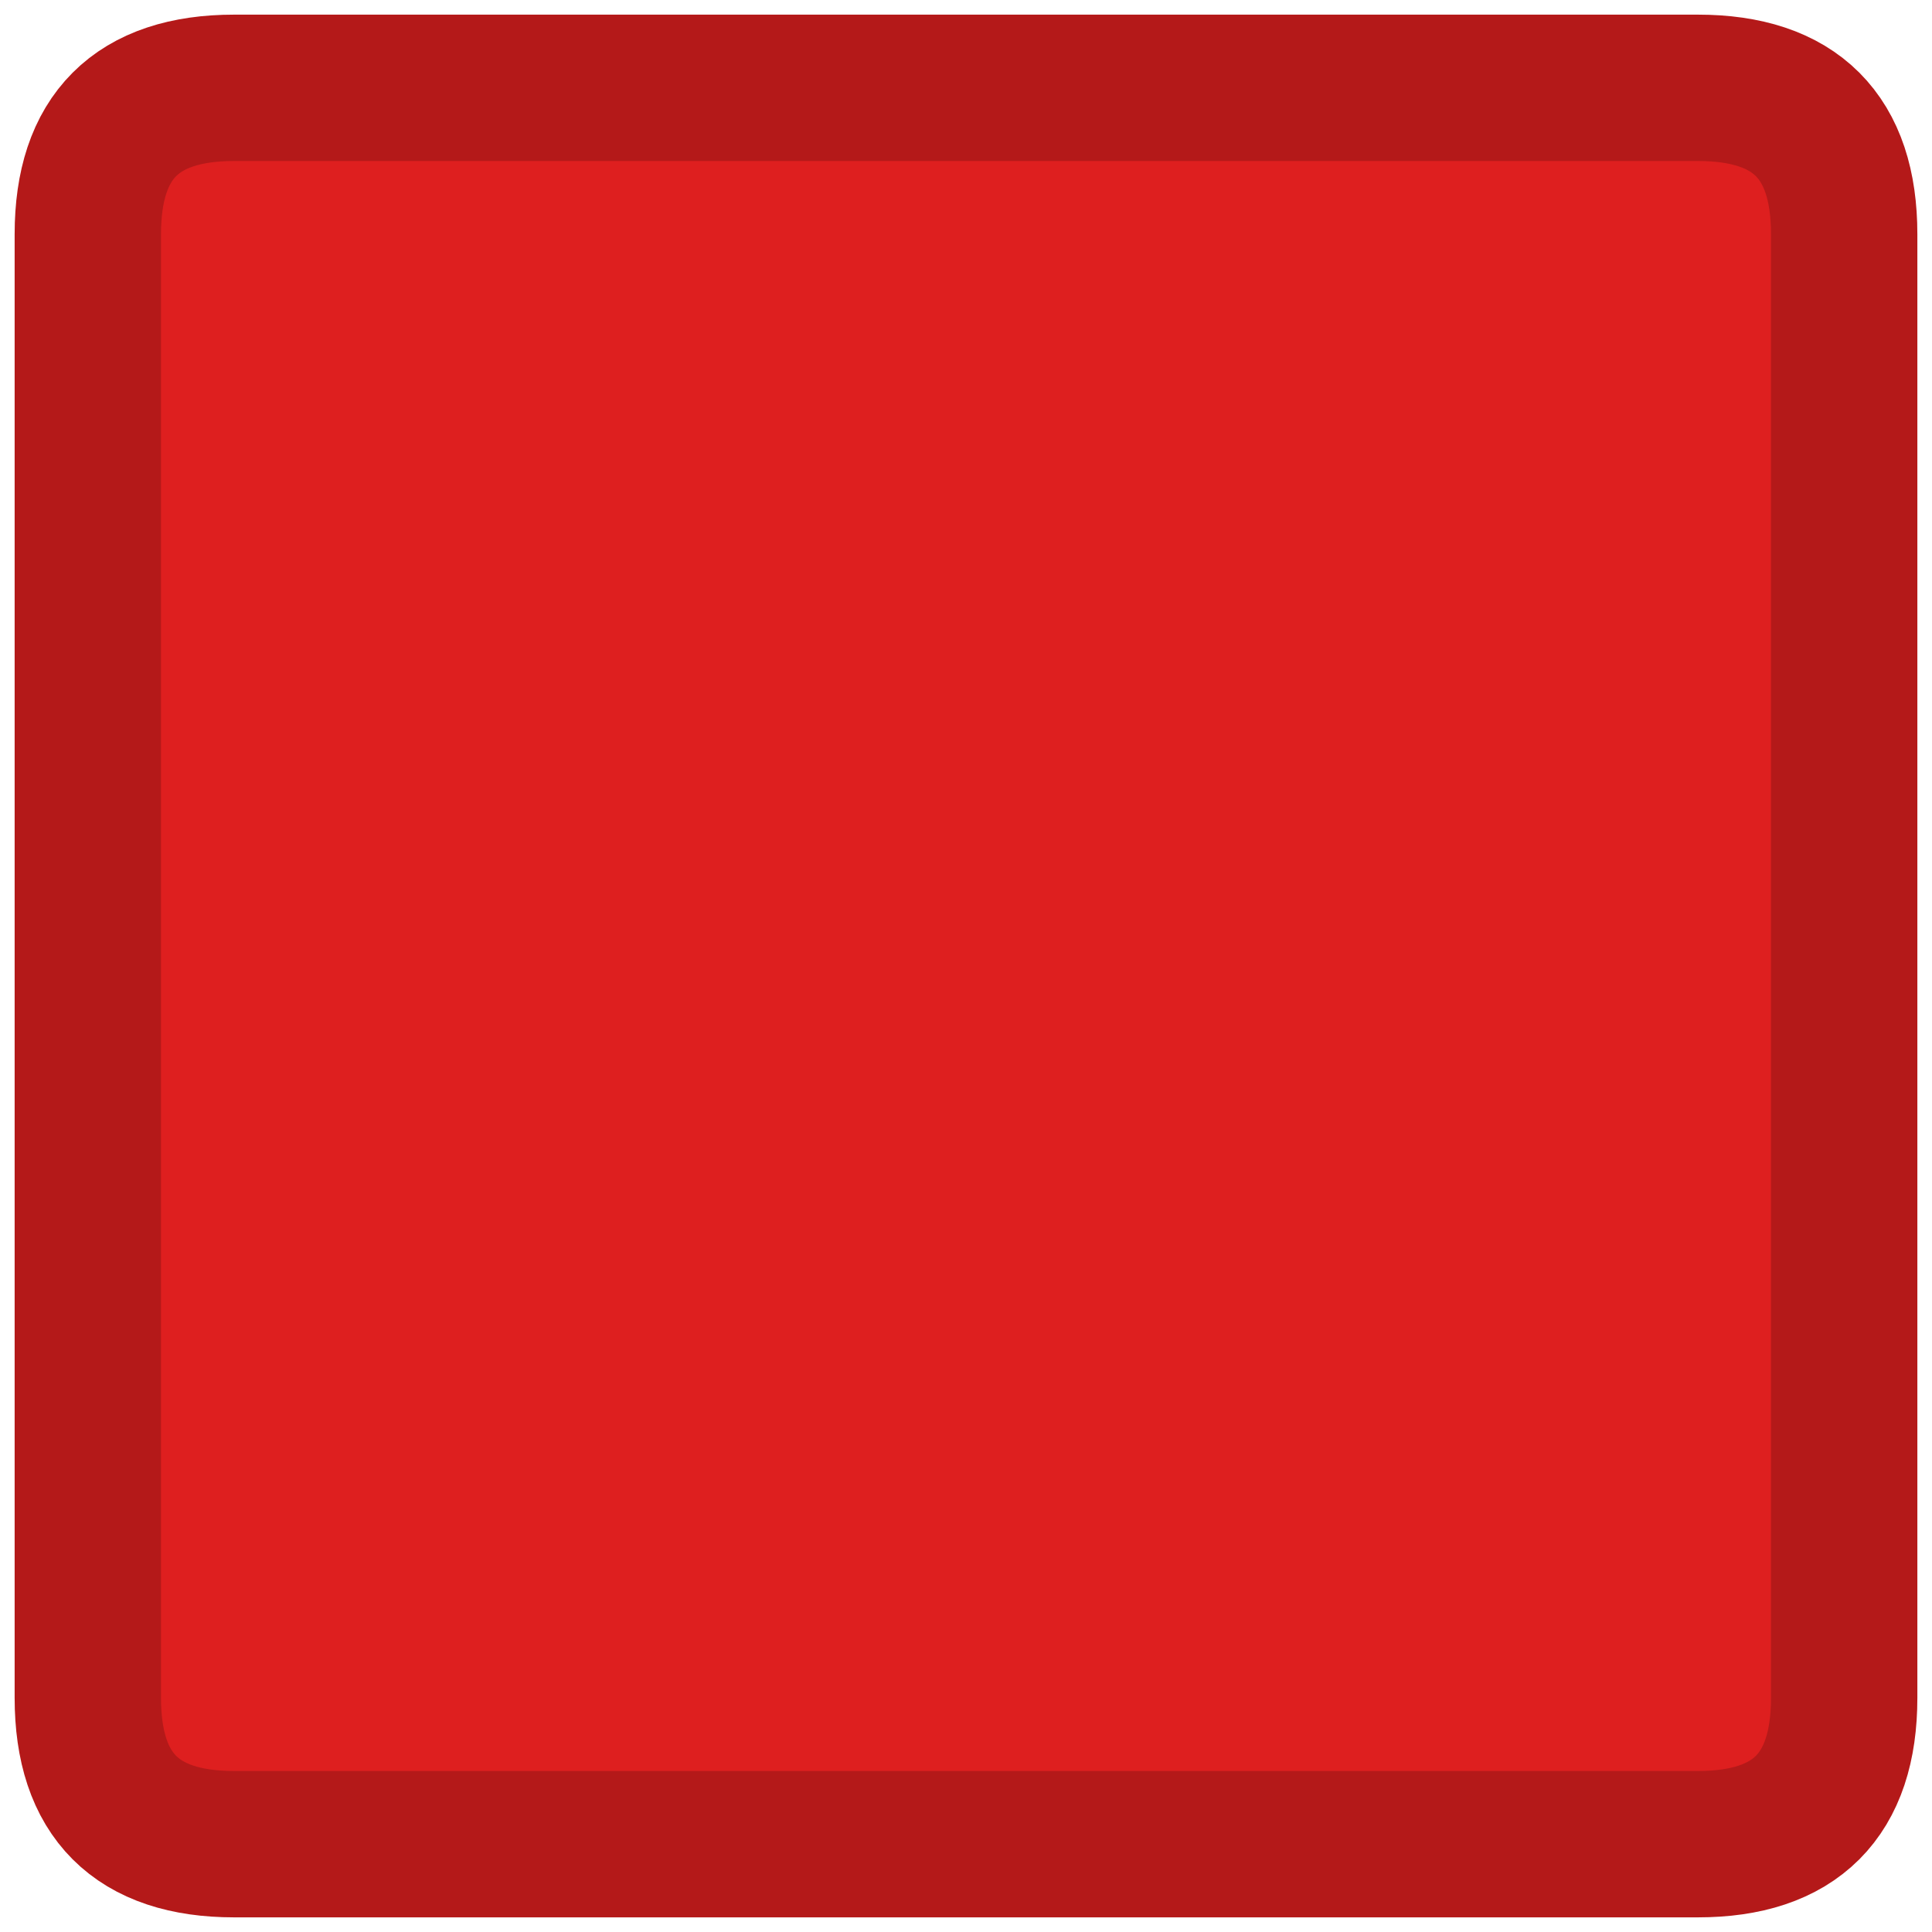 <svg xmlns="http://www.w3.org/2000/svg" width="110" height="110"><path fill="#DE1F1F" d="M13.333 5h83.334Q105 5 105 13.333v83.334Q105 105 96.667 105H13.333Q5 105 5 96.667V13.333Q5 5 13.333 5"/><path fill="none" stroke="#B41919" stroke-miterlimit="10" stroke-width="8.333" d="M13.333 5h83.334Q105 5 105 13.333v83.334Q105 105 96.667 105H13.333Q5 105 5 96.667V13.333Q5 5 13.333 5Z"/></svg>